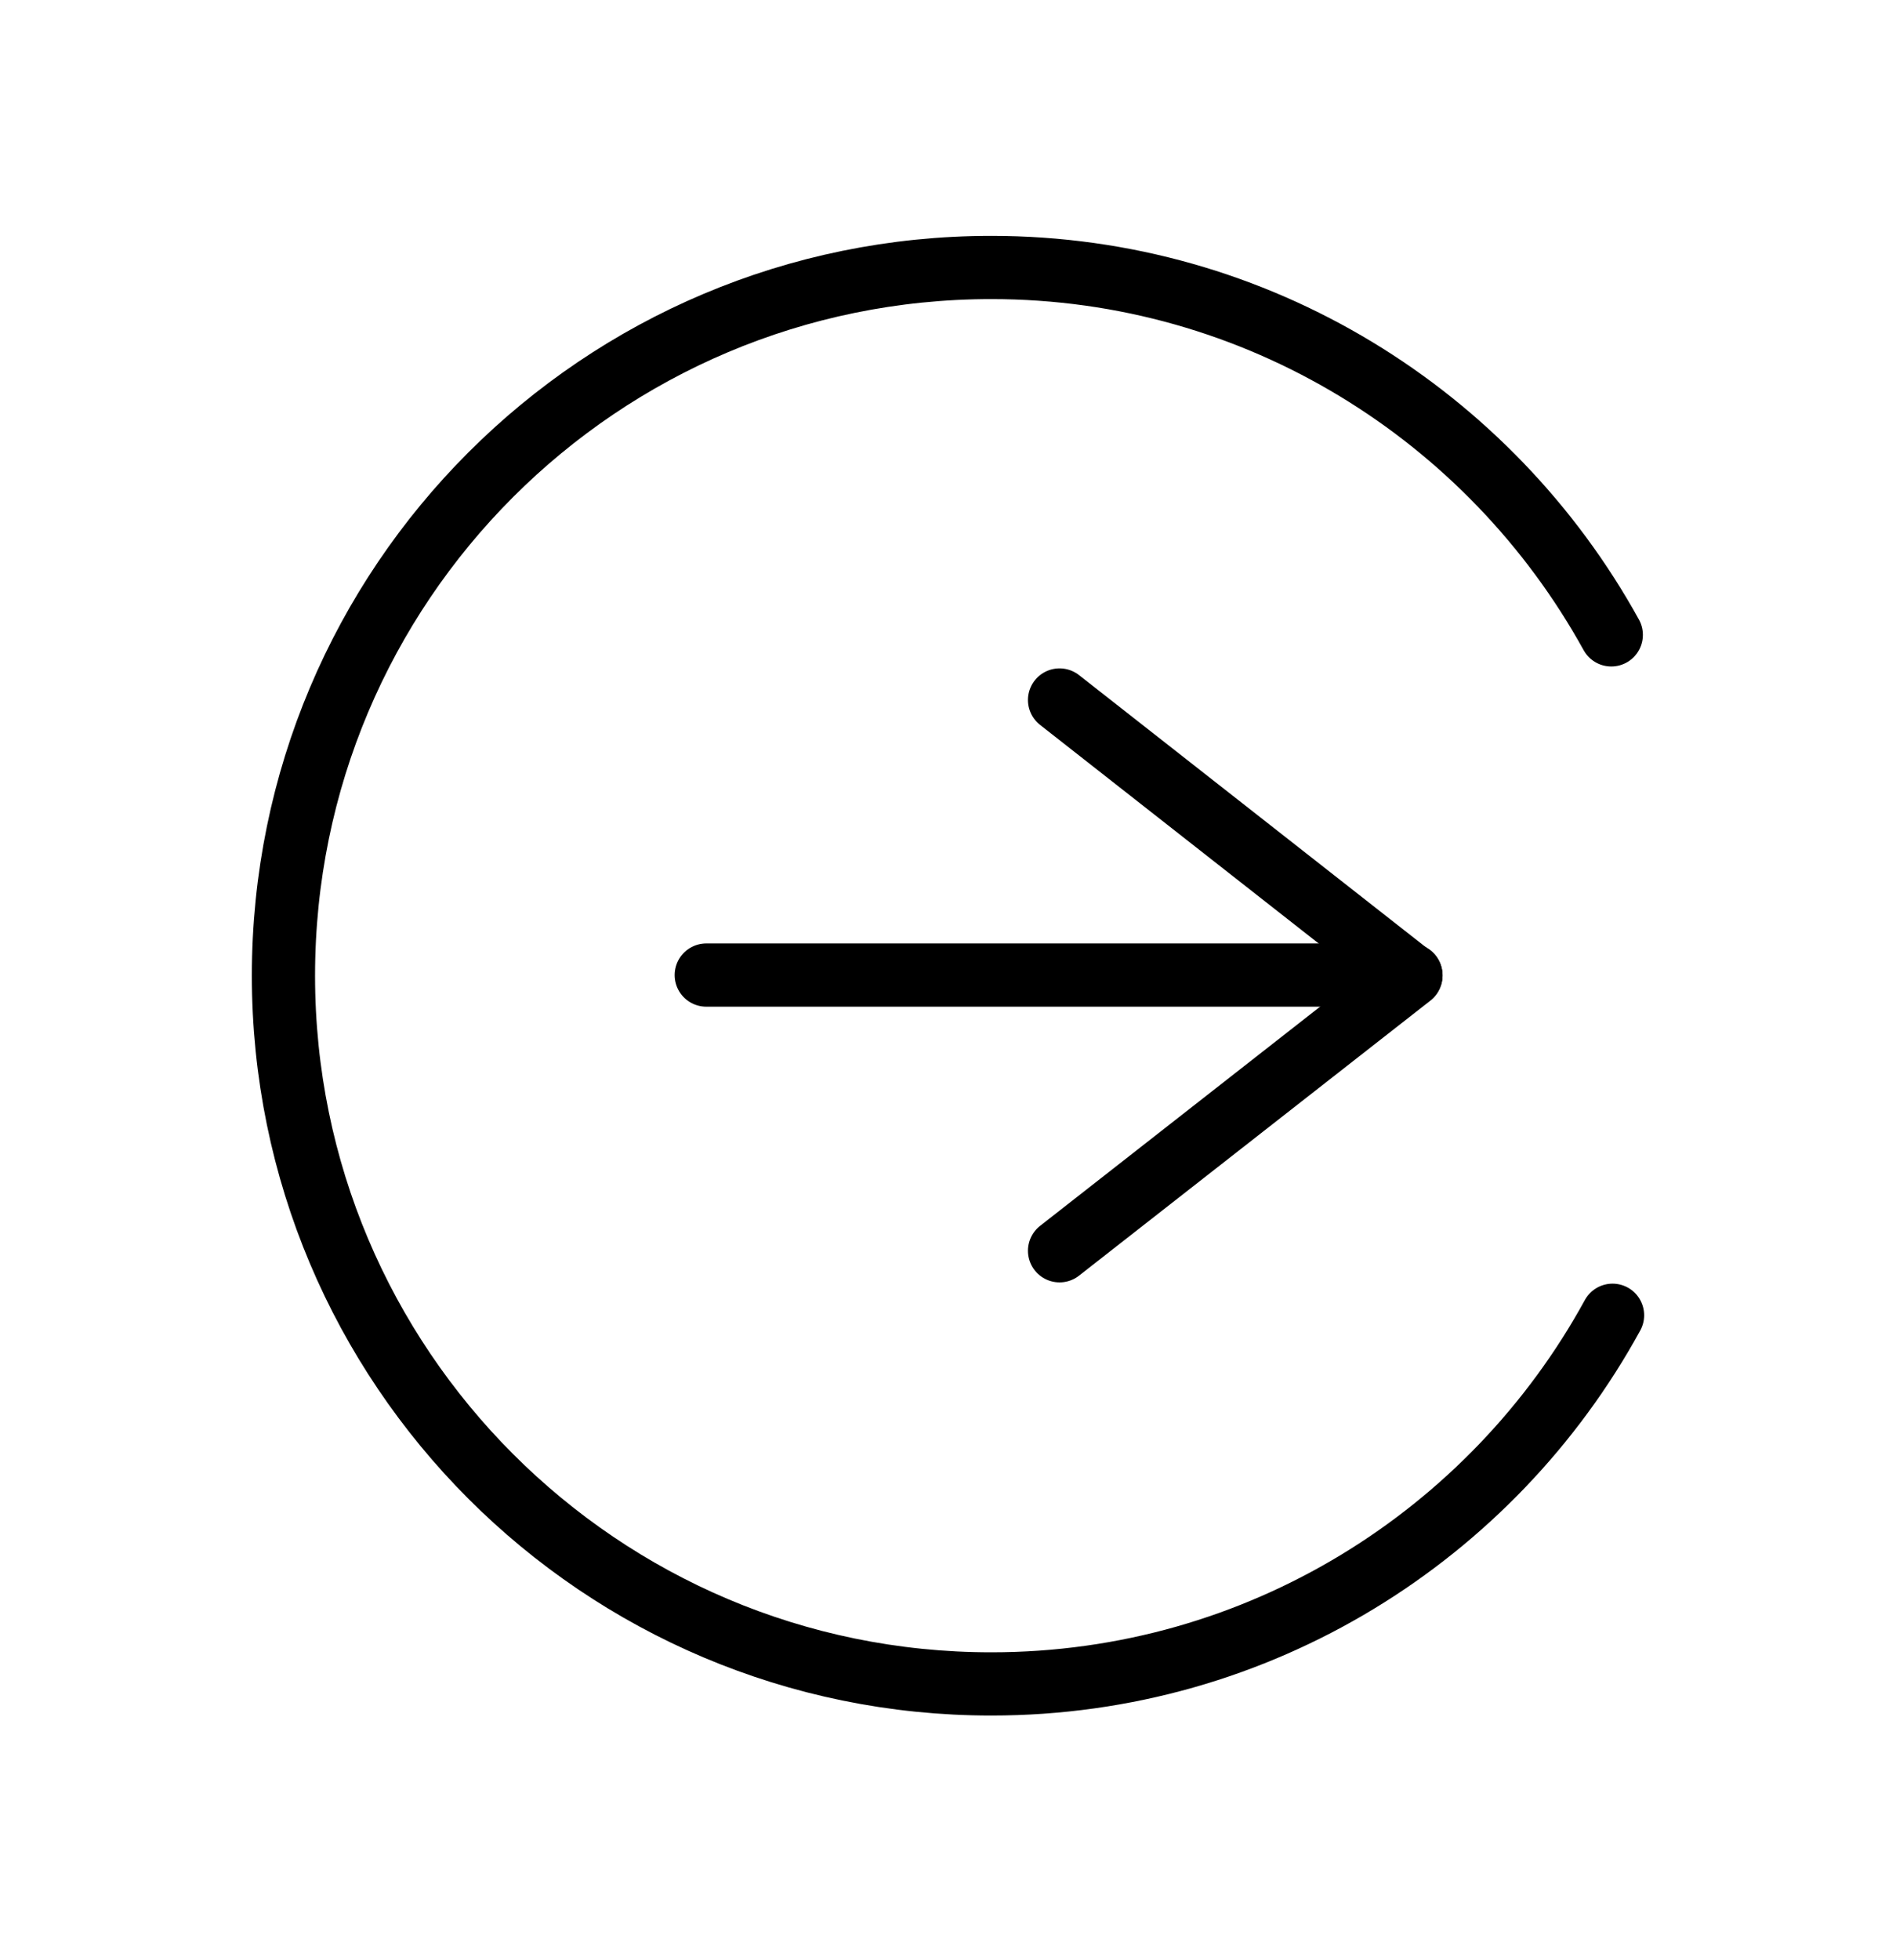 <svg width="30" height="31" viewBox="0 0 30 31" fill="none" xmlns="http://www.w3.org/2000/svg">
<path d="M11.175 15.42H22.325" stroke="currentColor" stroke-miterlimit="10" stroke-linecap="round" stroke-linejoin="round"/>
<path d="M16.765 19.78L22.325 15.43L16.765 11.07" stroke="currentColor" stroke-miterlimit="10" stroke-linecap="round" stroke-linejoin="round"/>
<path d="M25.495 10.04C23.585 6.58 19.905 4.23 15.685 4.23C9.495 4.23 4.485 9.24 4.485 15.43C4.485 21.61 9.495 26.63 15.685 26.63C19.925 26.63 23.615 24.27 25.515 20.8" stroke="currentColor" stroke-miterlimit="10" stroke-linecap="round" stroke-linejoin="round"/>
</svg>

